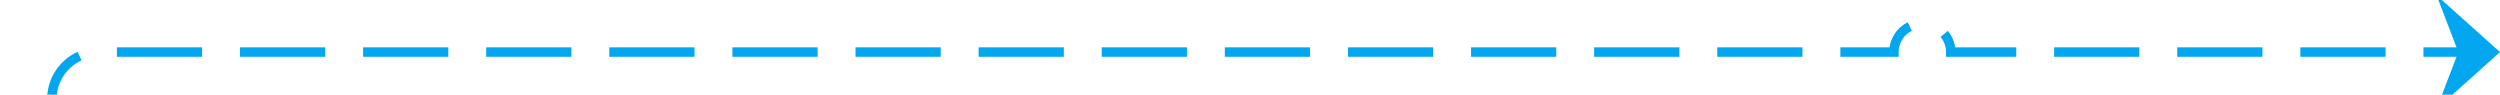 ﻿<?xml version="1.0" encoding="utf-8"?>
<svg version="1.1" xmlns:xlink="http://www.w3.org/1999/xlink" width="264px" height="10px" preserveAspectRatio="xMinYMid meet" viewBox="1472 525  264 8" xmlns="http://www.w3.org/2000/svg">
  <path d="M 426.5 730  L 426.5 768  A 5 5 0 0 0 431.5 773.5 L 1472 773.5  A 5 5 0 0 0 1477.5 768.5 L 1477.5 534  A 5 5 0 0 1 1482 529.5 L 1672 529.5  A 3 3 0 0 1 1675 526.5 A 3 3 0 0 1 1678 529.5 L 1735 529.5  " stroke-width="1" stroke-dasharray="9,4" stroke="#02a7f0" fill="none" />
  <path d="M 1729.3 535.5  L 1736 529.5  L 1729.3 523.5  L 1731.6 529.5  L 1729.3 535.5  Z " fill-rule="nonzero" fill="#02a7f0" stroke="none" />
</svg>